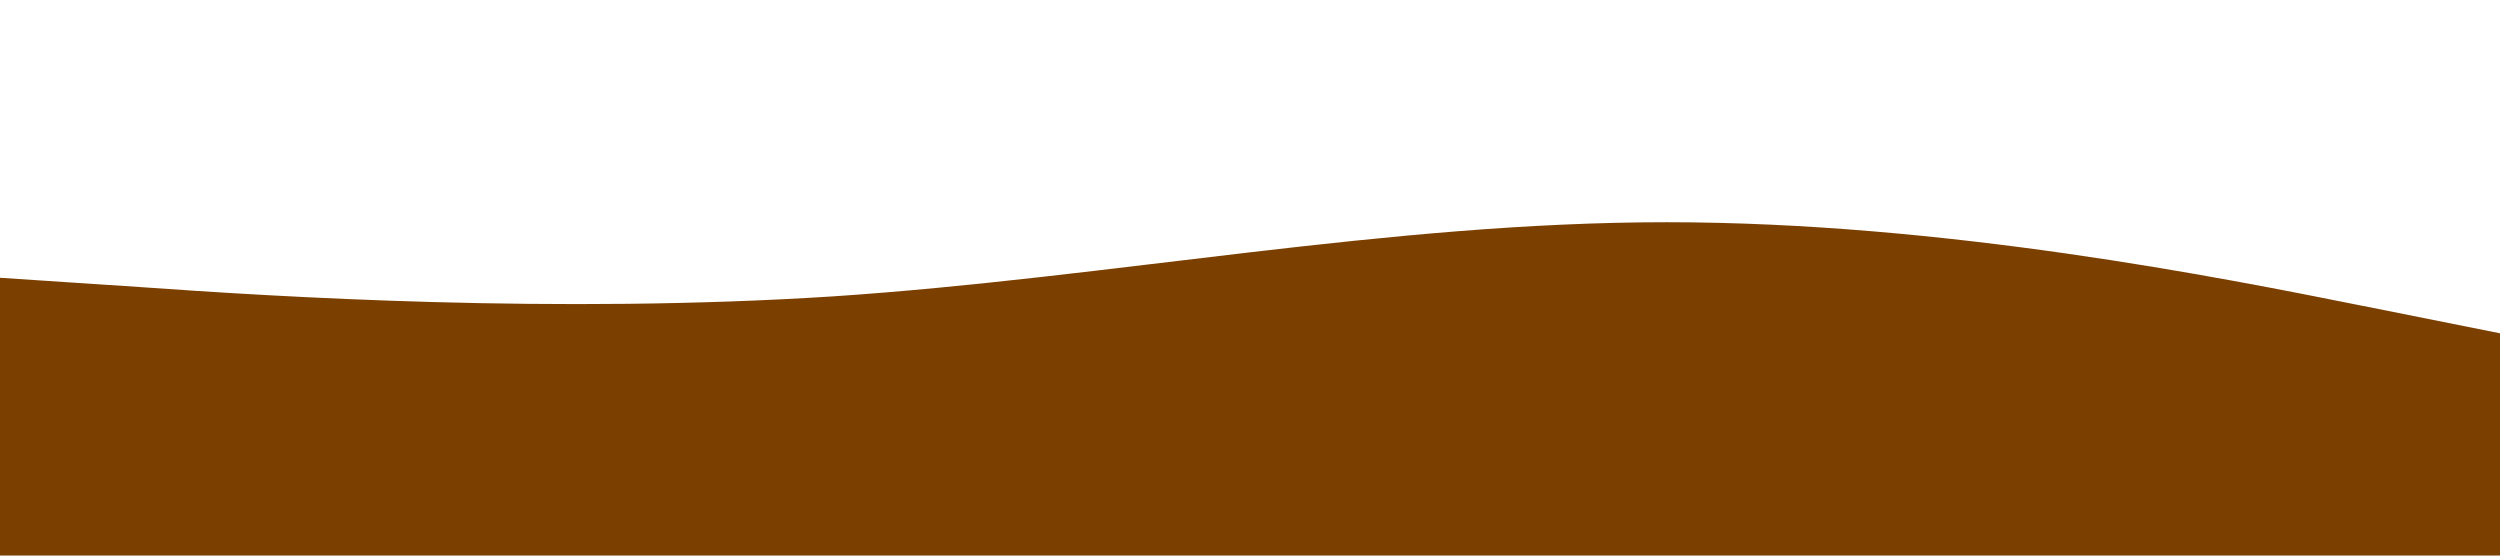 <?xml version="1.0" standalone="no"?>
<svg xmlns="http://www.w3.org/2000/svg" viewBox="0 0 1440 320">
<path fill="#7b3f00" fill-opacity="1" d="M0,160L80,165.3C160,171,320,181,480,170.7C640,160,800,128,960,128C1120,128,1280,160,1360,176L1440,192L1440,320L1360,320C1280,320,1120,320,960,320C800,320,640,320,480,320C320,320,160,320,80,320L0,320Z"></path></svg>